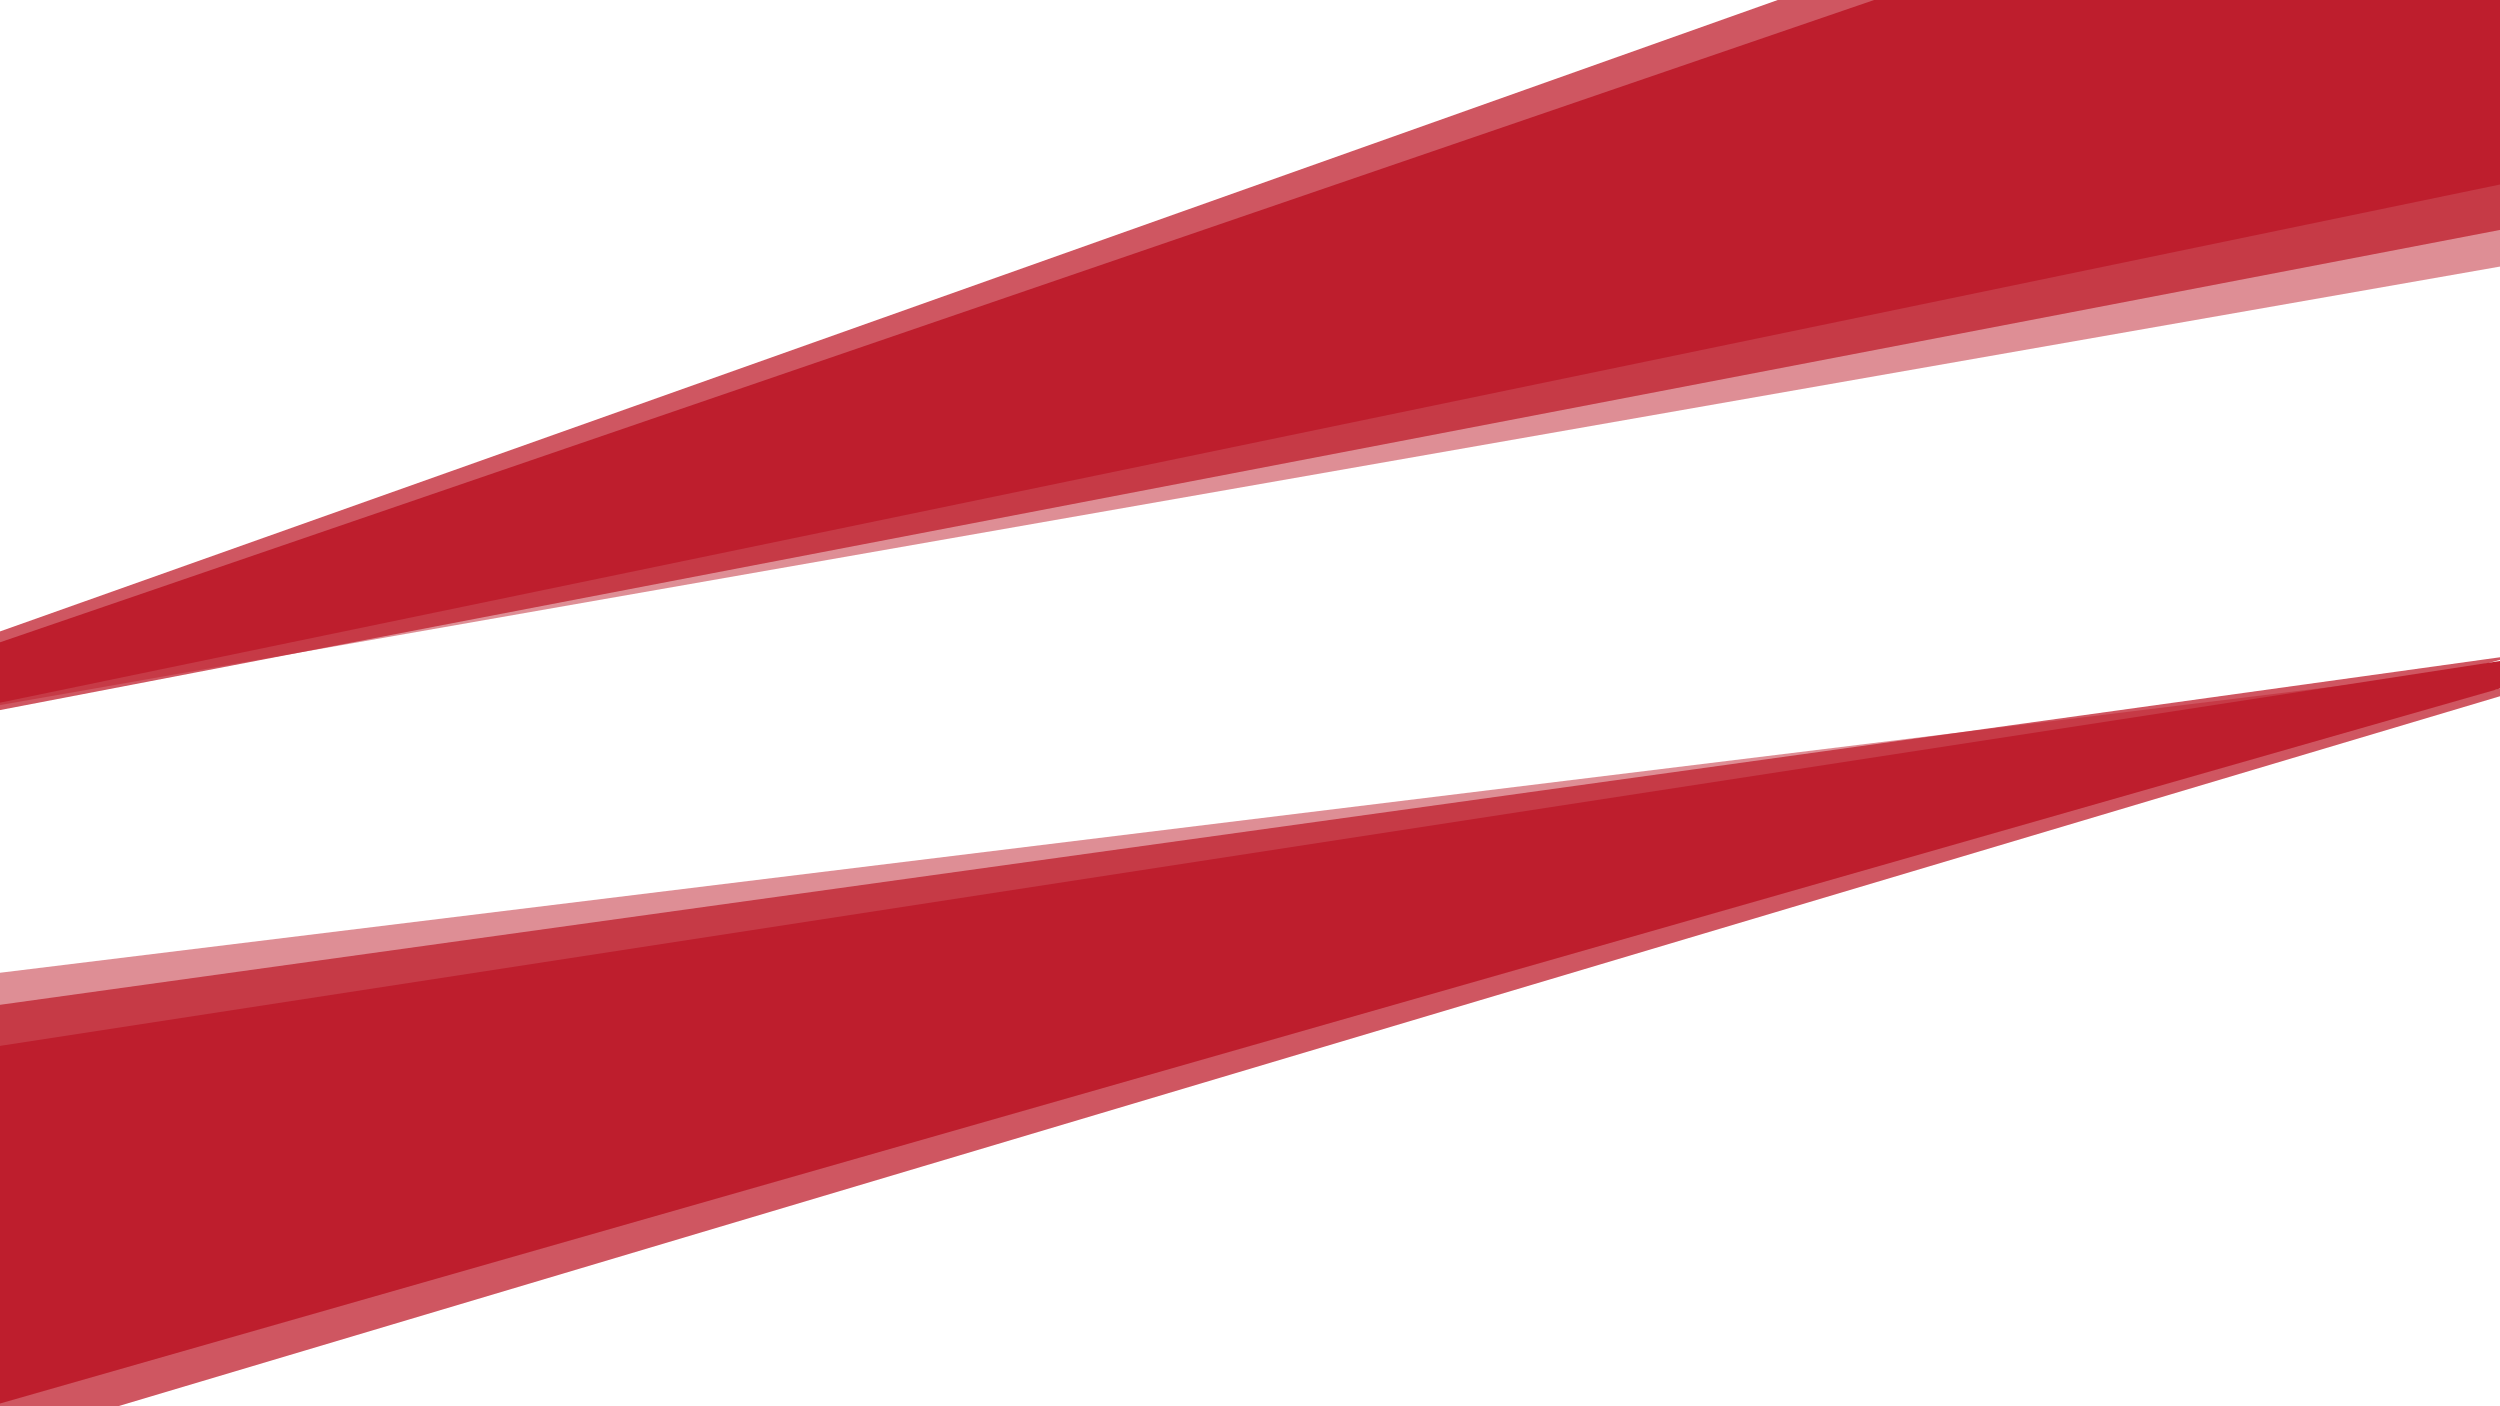 <svg width="1920" height="1080" viewBox="0 0 1920 1080" fill="none" xmlns="http://www.w3.org/2000/svg">
<g clip-path="url(#clip0)">
<path d="M-468.233 836.791L1933.88 502.85L-56.407 1060.77L-468.233 836.791Z" fill="#BE1E2D" fill-opacity="0.75"/>
<path d="M-419.809 798.565L1987.37 503.354L-11.643 1029.15L-419.809 798.565Z" fill="#BE1E2D" fill-opacity="0.5"/>
<path d="M-435.259 895.7L1961.07 522.465L-19.82 1112.91L-435.259 895.7Z" fill="#BE1E2D" fill-opacity="0.75"/>
<path d="M-557 889L2080 483L-96.5 1105.5L-557 889Z" fill="#BE1E2D"/>
<path d="M2184.31 125.825L-197.383 583.24L1761.47 -76.612L2184.31 125.825Z" fill="#BE1E2D" fill-opacity="0.75"/>
<path d="M2137.92 166.498L-250.829 585.495L1718.4 -42.723L2137.92 166.498Z" fill="#BE1E2D" fill-opacity="0.5"/>
<path d="M2148.34 68.695L-225.541 565.054L1722.25 -126.79L2148.34 68.695Z" fill="#BE1E2D" fill-opacity="0.75"/>
<path d="M2270.26 69.106L-342.282 610.601L1799.21 -123.35L2270.26 69.106Z" fill="#BE1E2D"/>
</g>
<defs>
<clipPath id="clip0">
<rect width="1920" height="1080" fill="white"/>
</clipPath>
</defs>
</svg>
